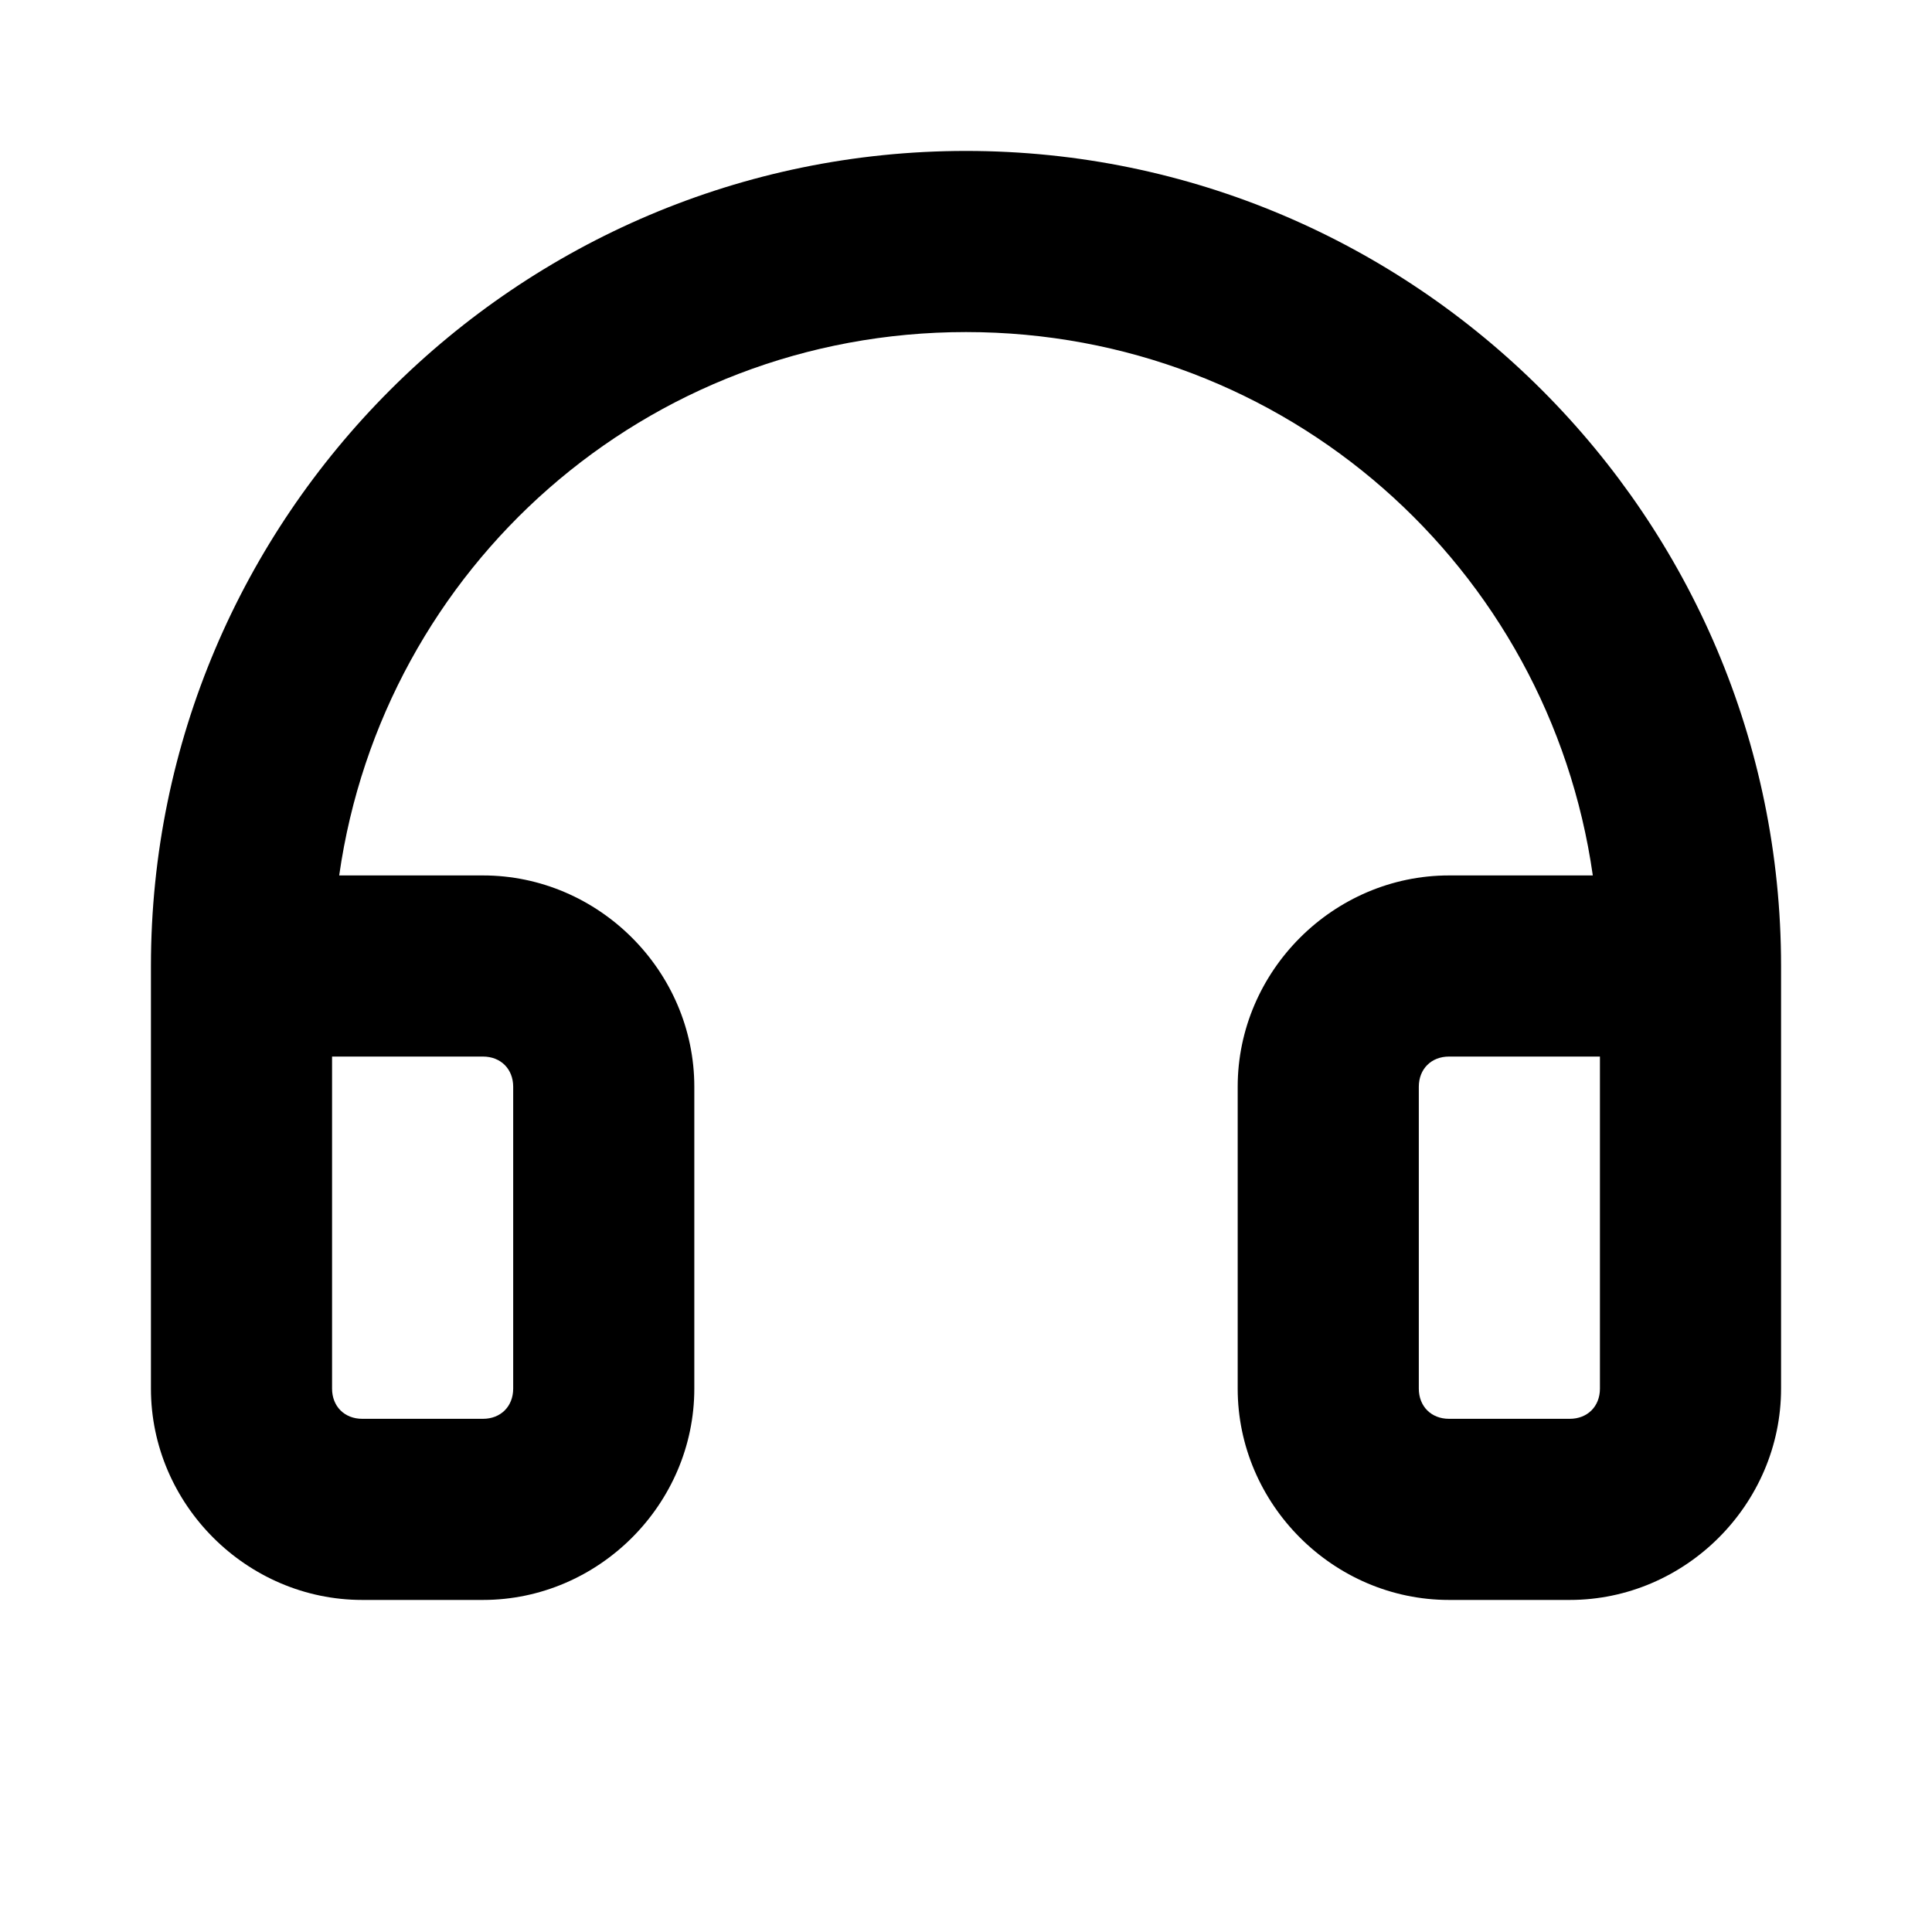 <svg xmlns="http://www.w3.org/2000/svg" viewBox="0 0 256 256"><path d="M128 20C68.496 20 20 68.495 20 128v56c0 15.322 12.678 28 28 28h16c15.322 0 28-12.678 28-28v-40c0-15.322-12.678-28-28-28H44.945C50.75 75.206 85.553 44 128 44s77.251 31.206 83.055 72H192c-15.322 0-28 12.678-28 28v40c0 15.322 12.678 28 28 28h16c15.322 0 28-12.678 28-28v-56c0-59.505-48.496-108-108-108zM44 140h20c2.351 0 4 1.649 4 4v40c0 2.351-1.649 4-4 4H48c-2.351 0-4-1.649-4-4zm148 0h20v44c0 2.351-1.649 4-4 4h-16c-2.351 0-4-1.649-4-4v-40c0-2.351 1.649-4 4-4z"/></svg>